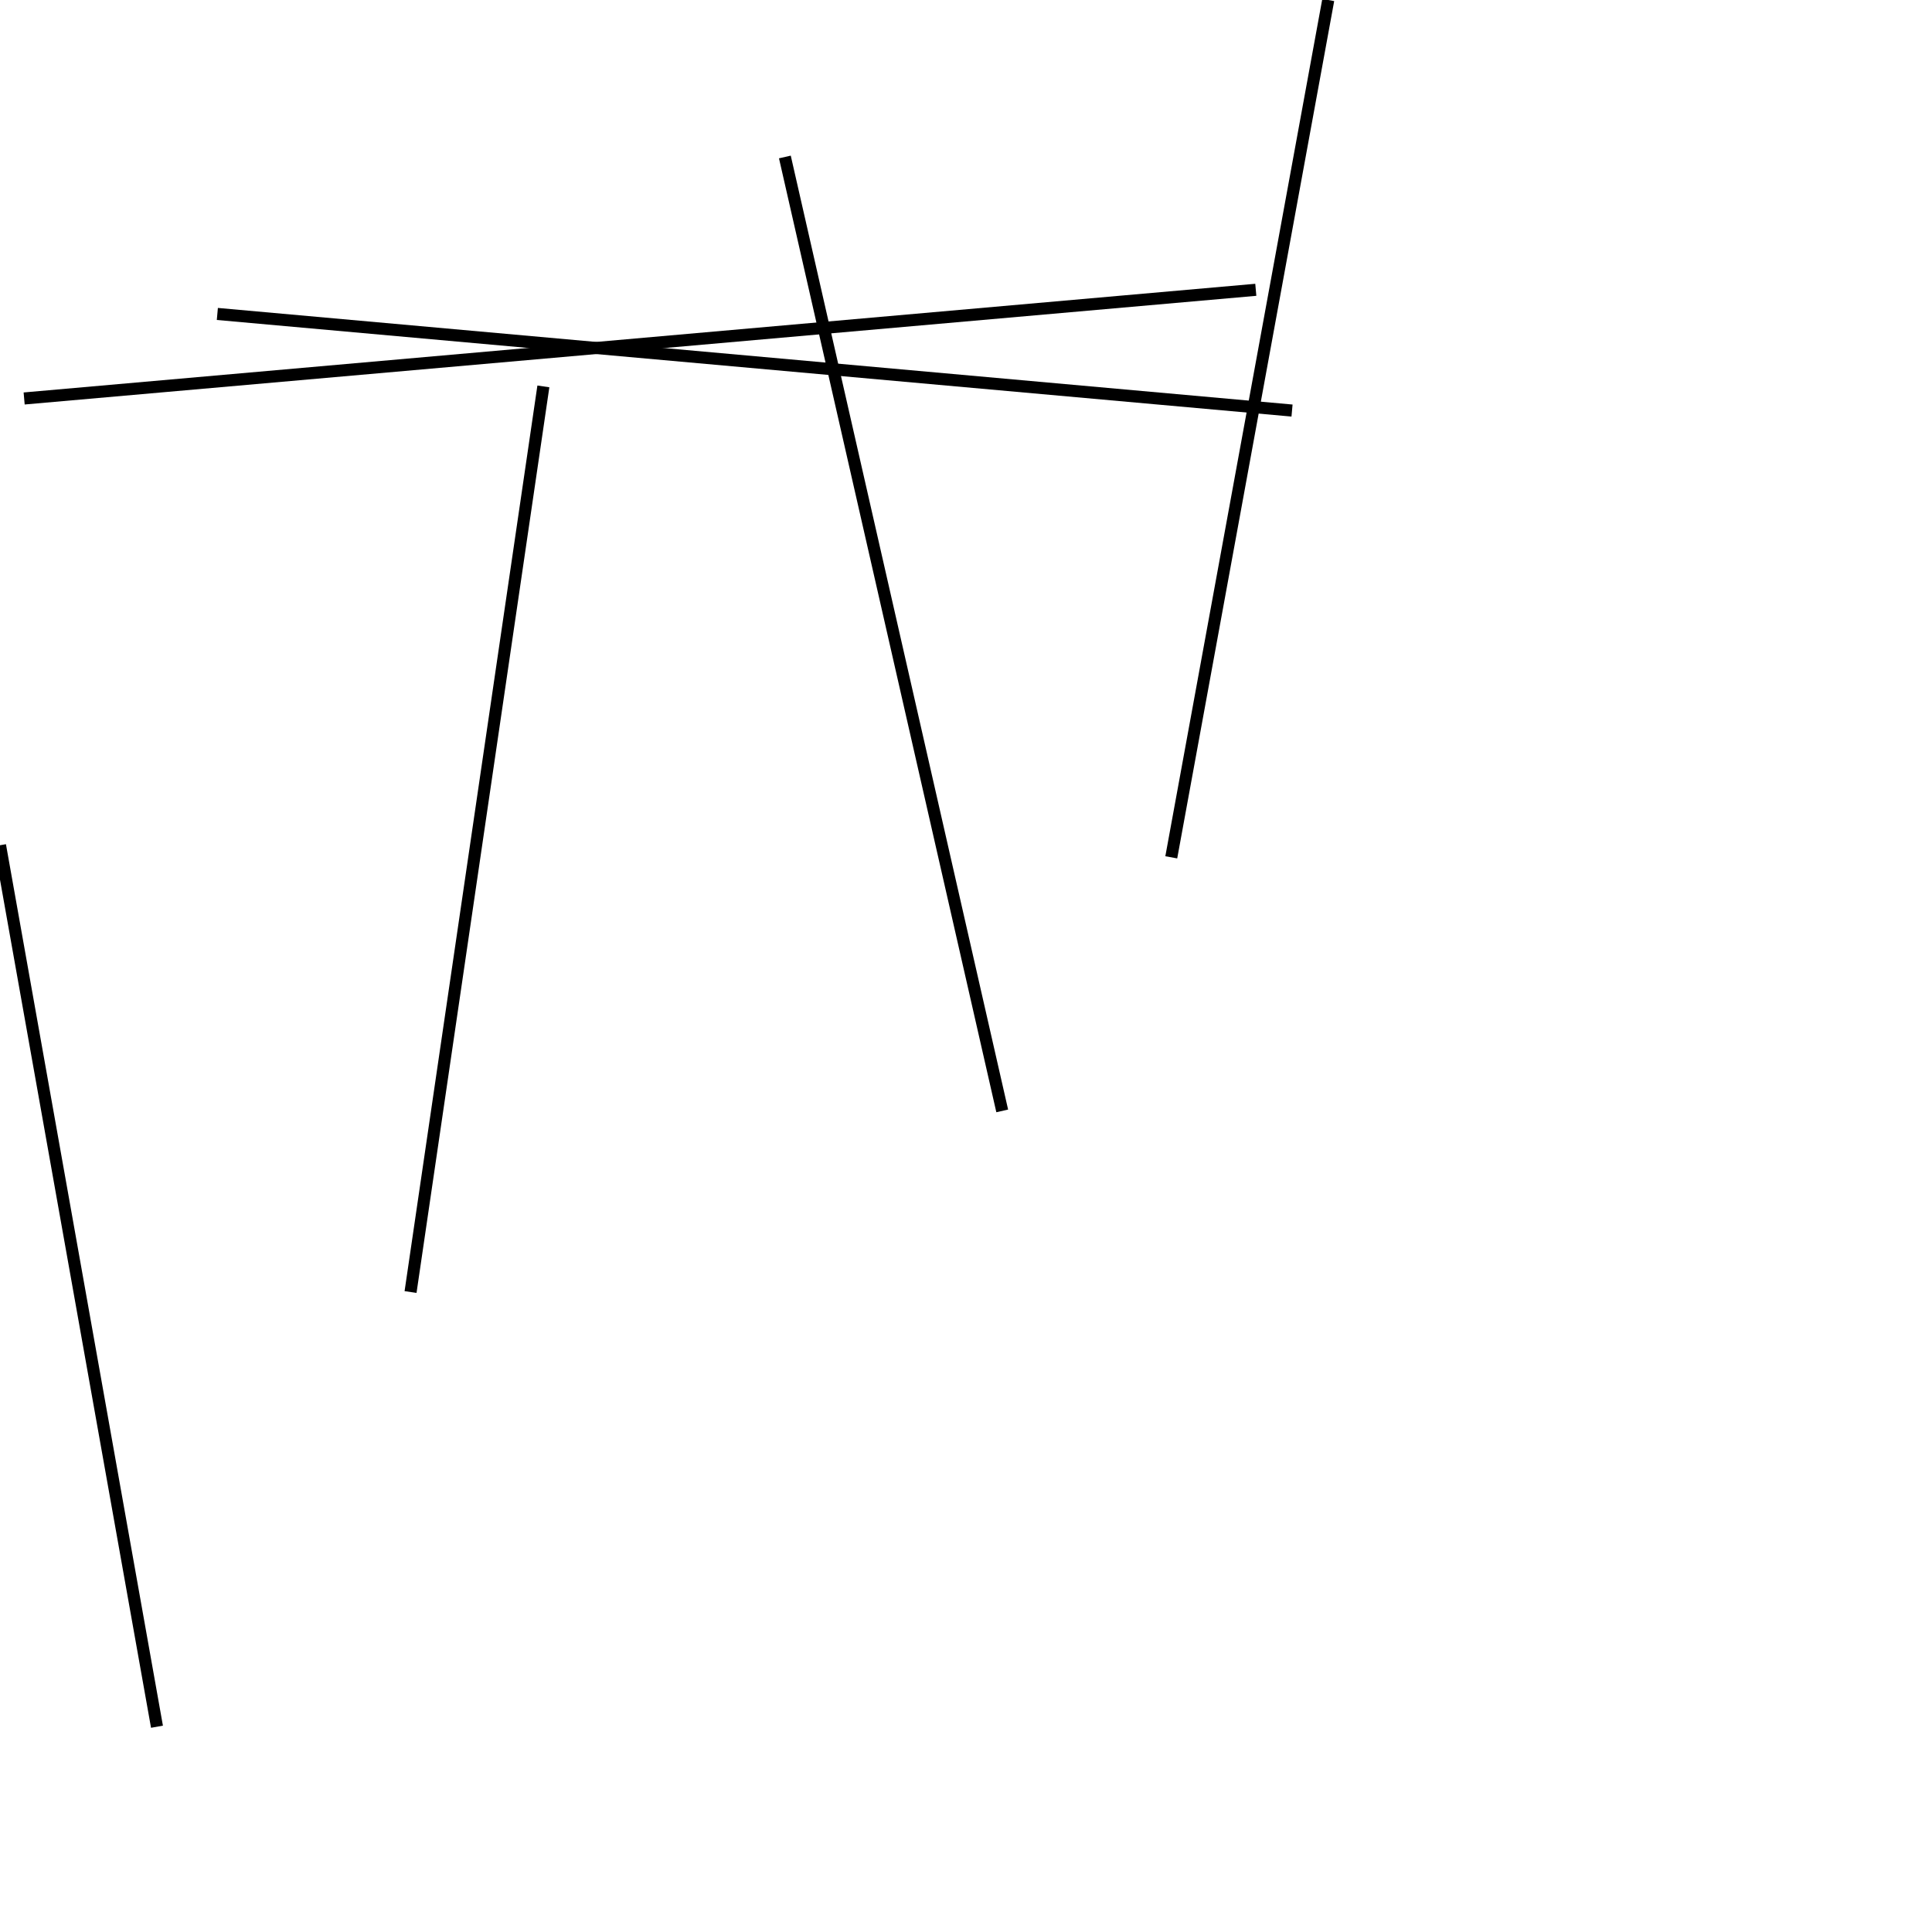 <?xml version="1.0" encoding="utf-8" ?>
<svg baseProfile="full" height="160" version="1.1" width="160" xmlns="http://www.w3.org/2000/svg" xmlns:ev="http://www.w3.org/2001/xml-events" xmlns:xlink="http://www.w3.org/1999/xlink"><defs /><line stroke="black" stroke-width="1" x1="97" x2="110" y1="71" y2="0" /><line stroke="black" stroke-width="1" x1="83" x2="65" y1="92" y2="13" /><line stroke="black" stroke-width="1" x1="107" x2="18" y1="34" y2="26" /><line stroke="black" stroke-width="1" x1="34" x2="45" y1="107" y2="32" /><line stroke="black" stroke-width="1" x1="13" x2="0" y1="143" y2="70" /><line stroke="black" stroke-width="1" x1="104" x2="2" y1="24" y2="33" /></svg>
